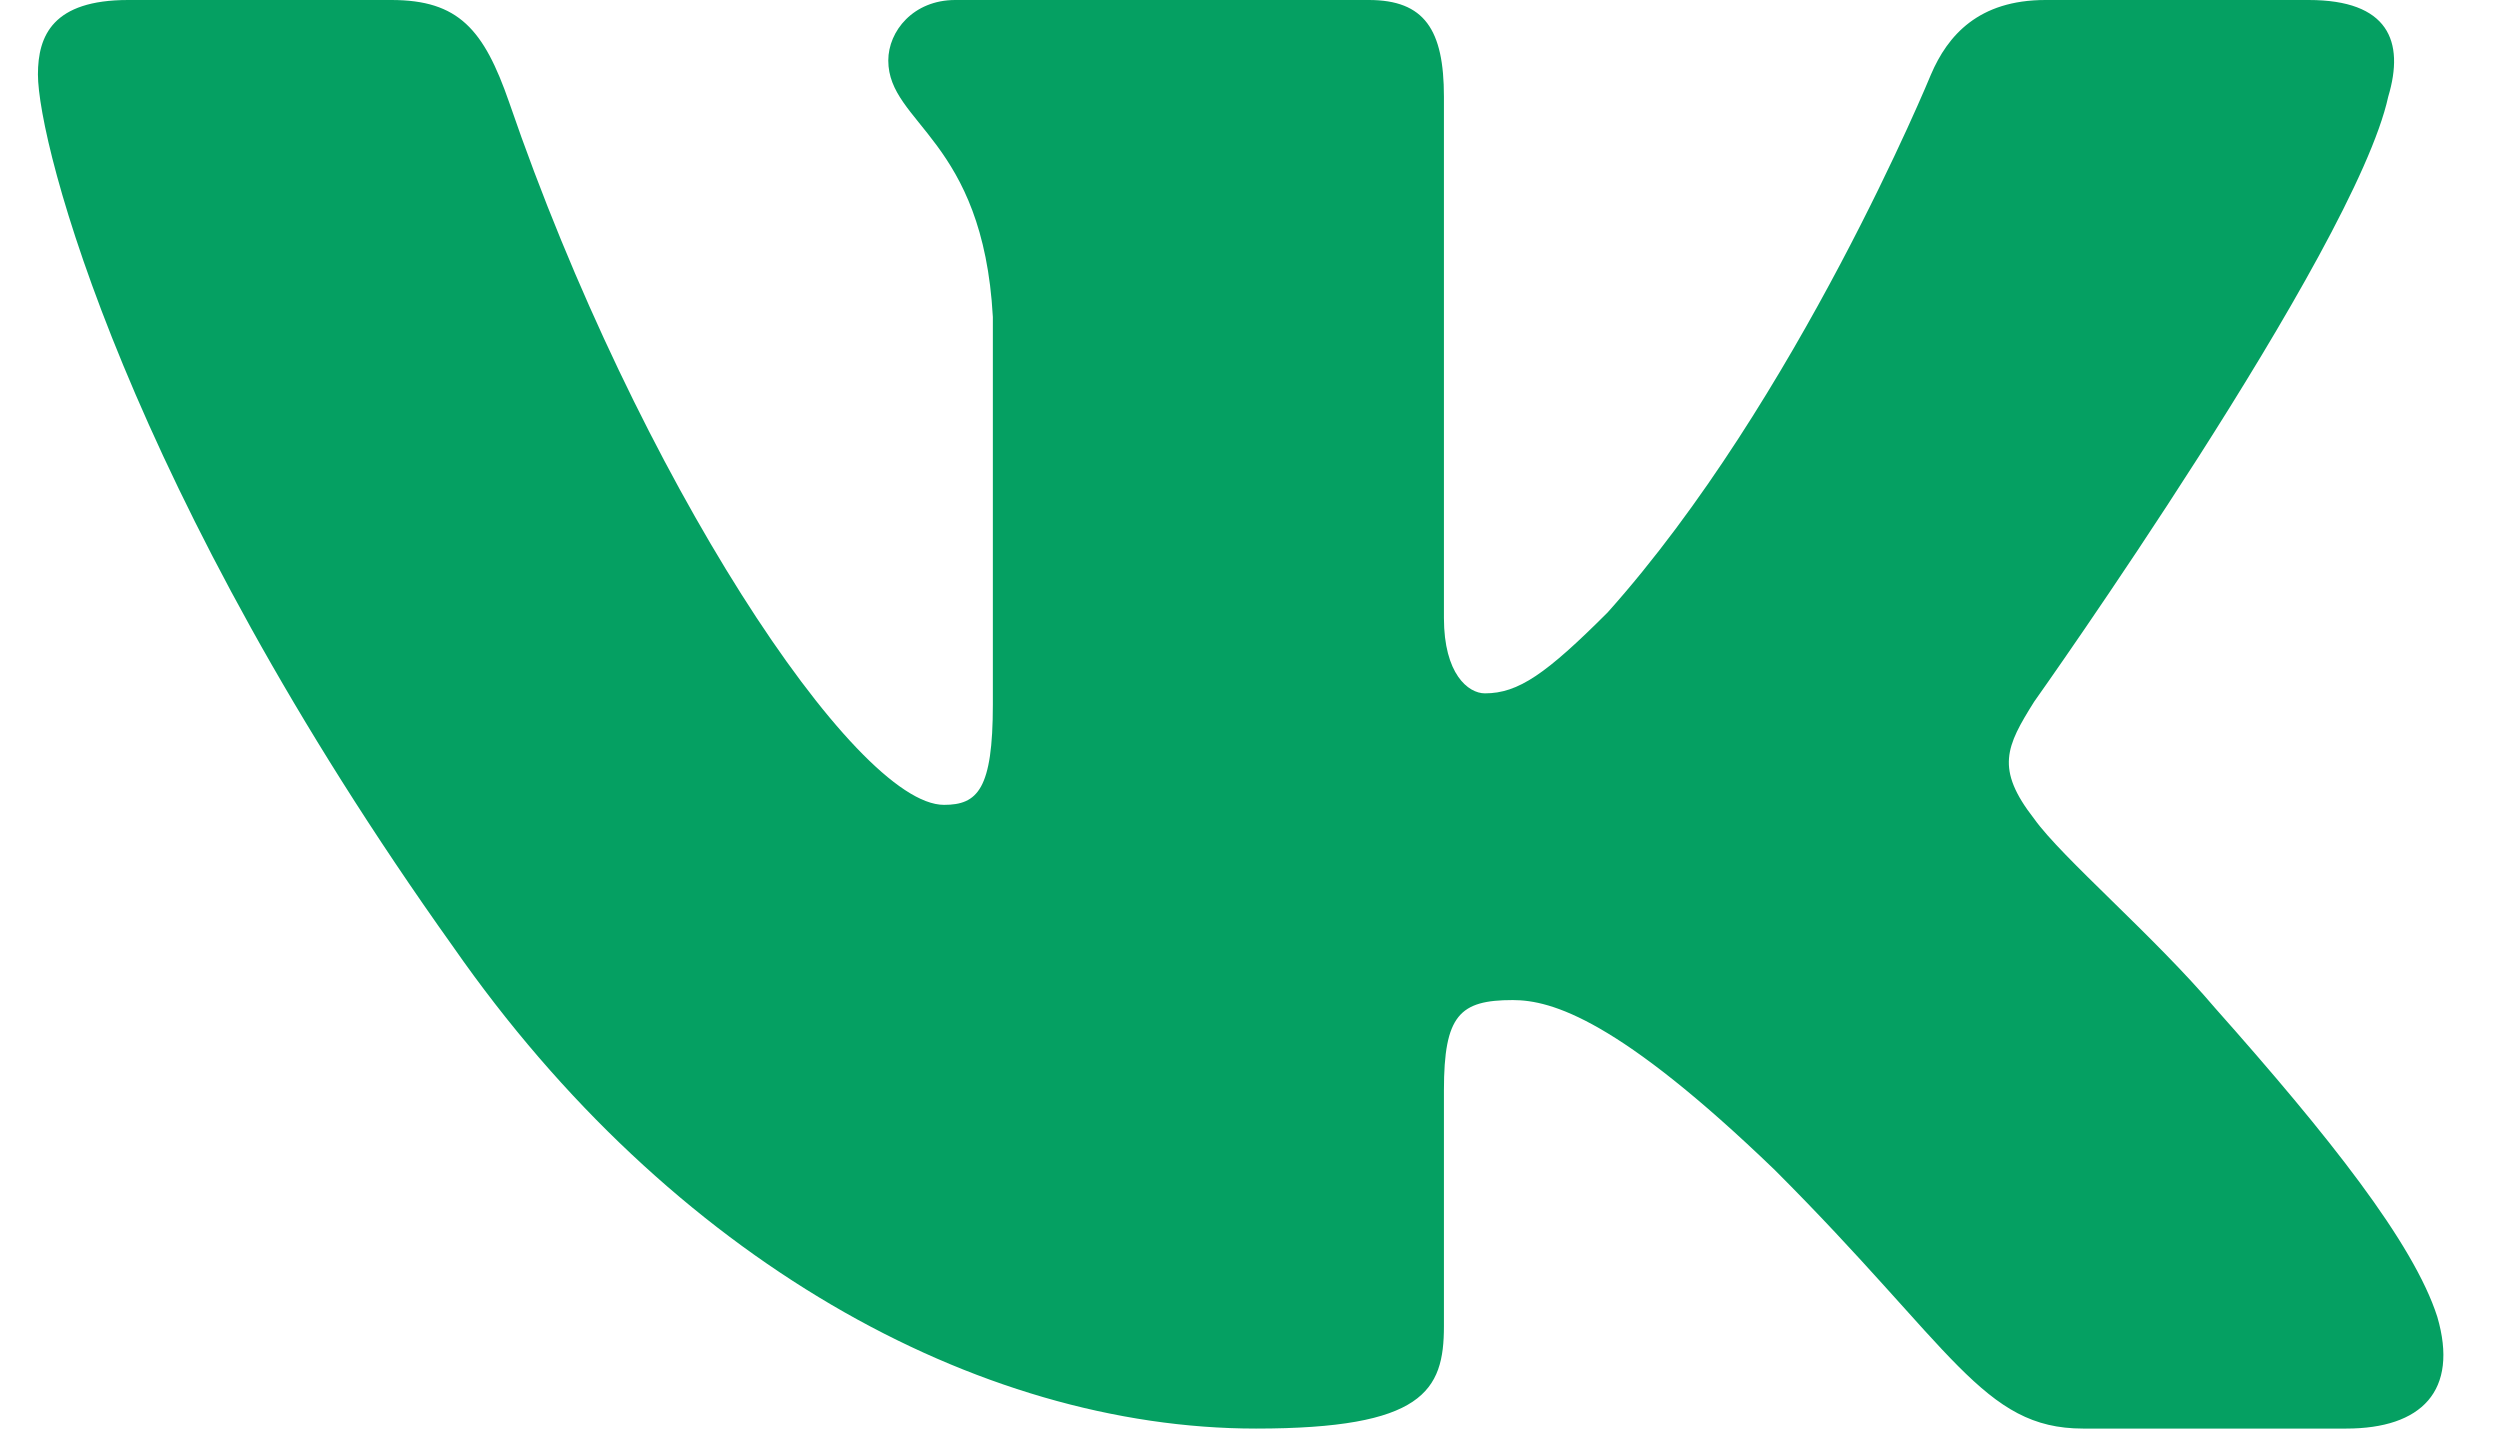 <svg width="35" height="20" viewBox="0 0 35 20" fill="none" xmlns="http://www.w3.org/2000/svg">
<path fill-rule="evenodd" clip-rule="evenodd" d="M33.435 1.354C33.669 0.574 33.435 0 32.321 0H28.637C27.7 0 27.268 0.496 27.034 1.042C27.034 1.042 25.16 5.609 22.506 8.575C21.647 9.434 21.257 9.707 20.789 9.707C20.554 9.707 20.215 9.434 20.215 8.653V1.354C20.215 0.417 19.944 0 19.163 0H13.373C12.788 0 12.436 0.435 12.436 0.847C12.436 1.735 13.763 1.94 13.9 4.438V9.863C13.9 11.053 13.685 11.268 13.216 11.268C11.967 11.268 8.929 6.681 7.128 1.432C6.774 0.412 6.42 0 5.479 0H1.794C0.742 0 0.531 0.496 0.531 1.042C0.531 2.018 1.78 6.858 6.347 13.259C9.391 17.63 13.681 20 17.584 20C19.926 20 20.215 19.474 20.215 18.567V15.263C20.215 14.21 20.437 14.001 21.179 14.001C21.725 14.001 22.662 14.274 24.848 16.381C27.346 18.879 27.758 20 29.163 20H32.847C33.9 20 34.426 19.474 34.122 18.435C33.79 17.4 32.597 15.898 31.015 14.117C30.156 13.103 28.868 12.01 28.478 11.463C27.931 10.761 28.087 10.448 28.478 9.824C28.478 9.824 32.967 3.501 33.435 1.354Z" fill="#05A062"/>
</svg>
